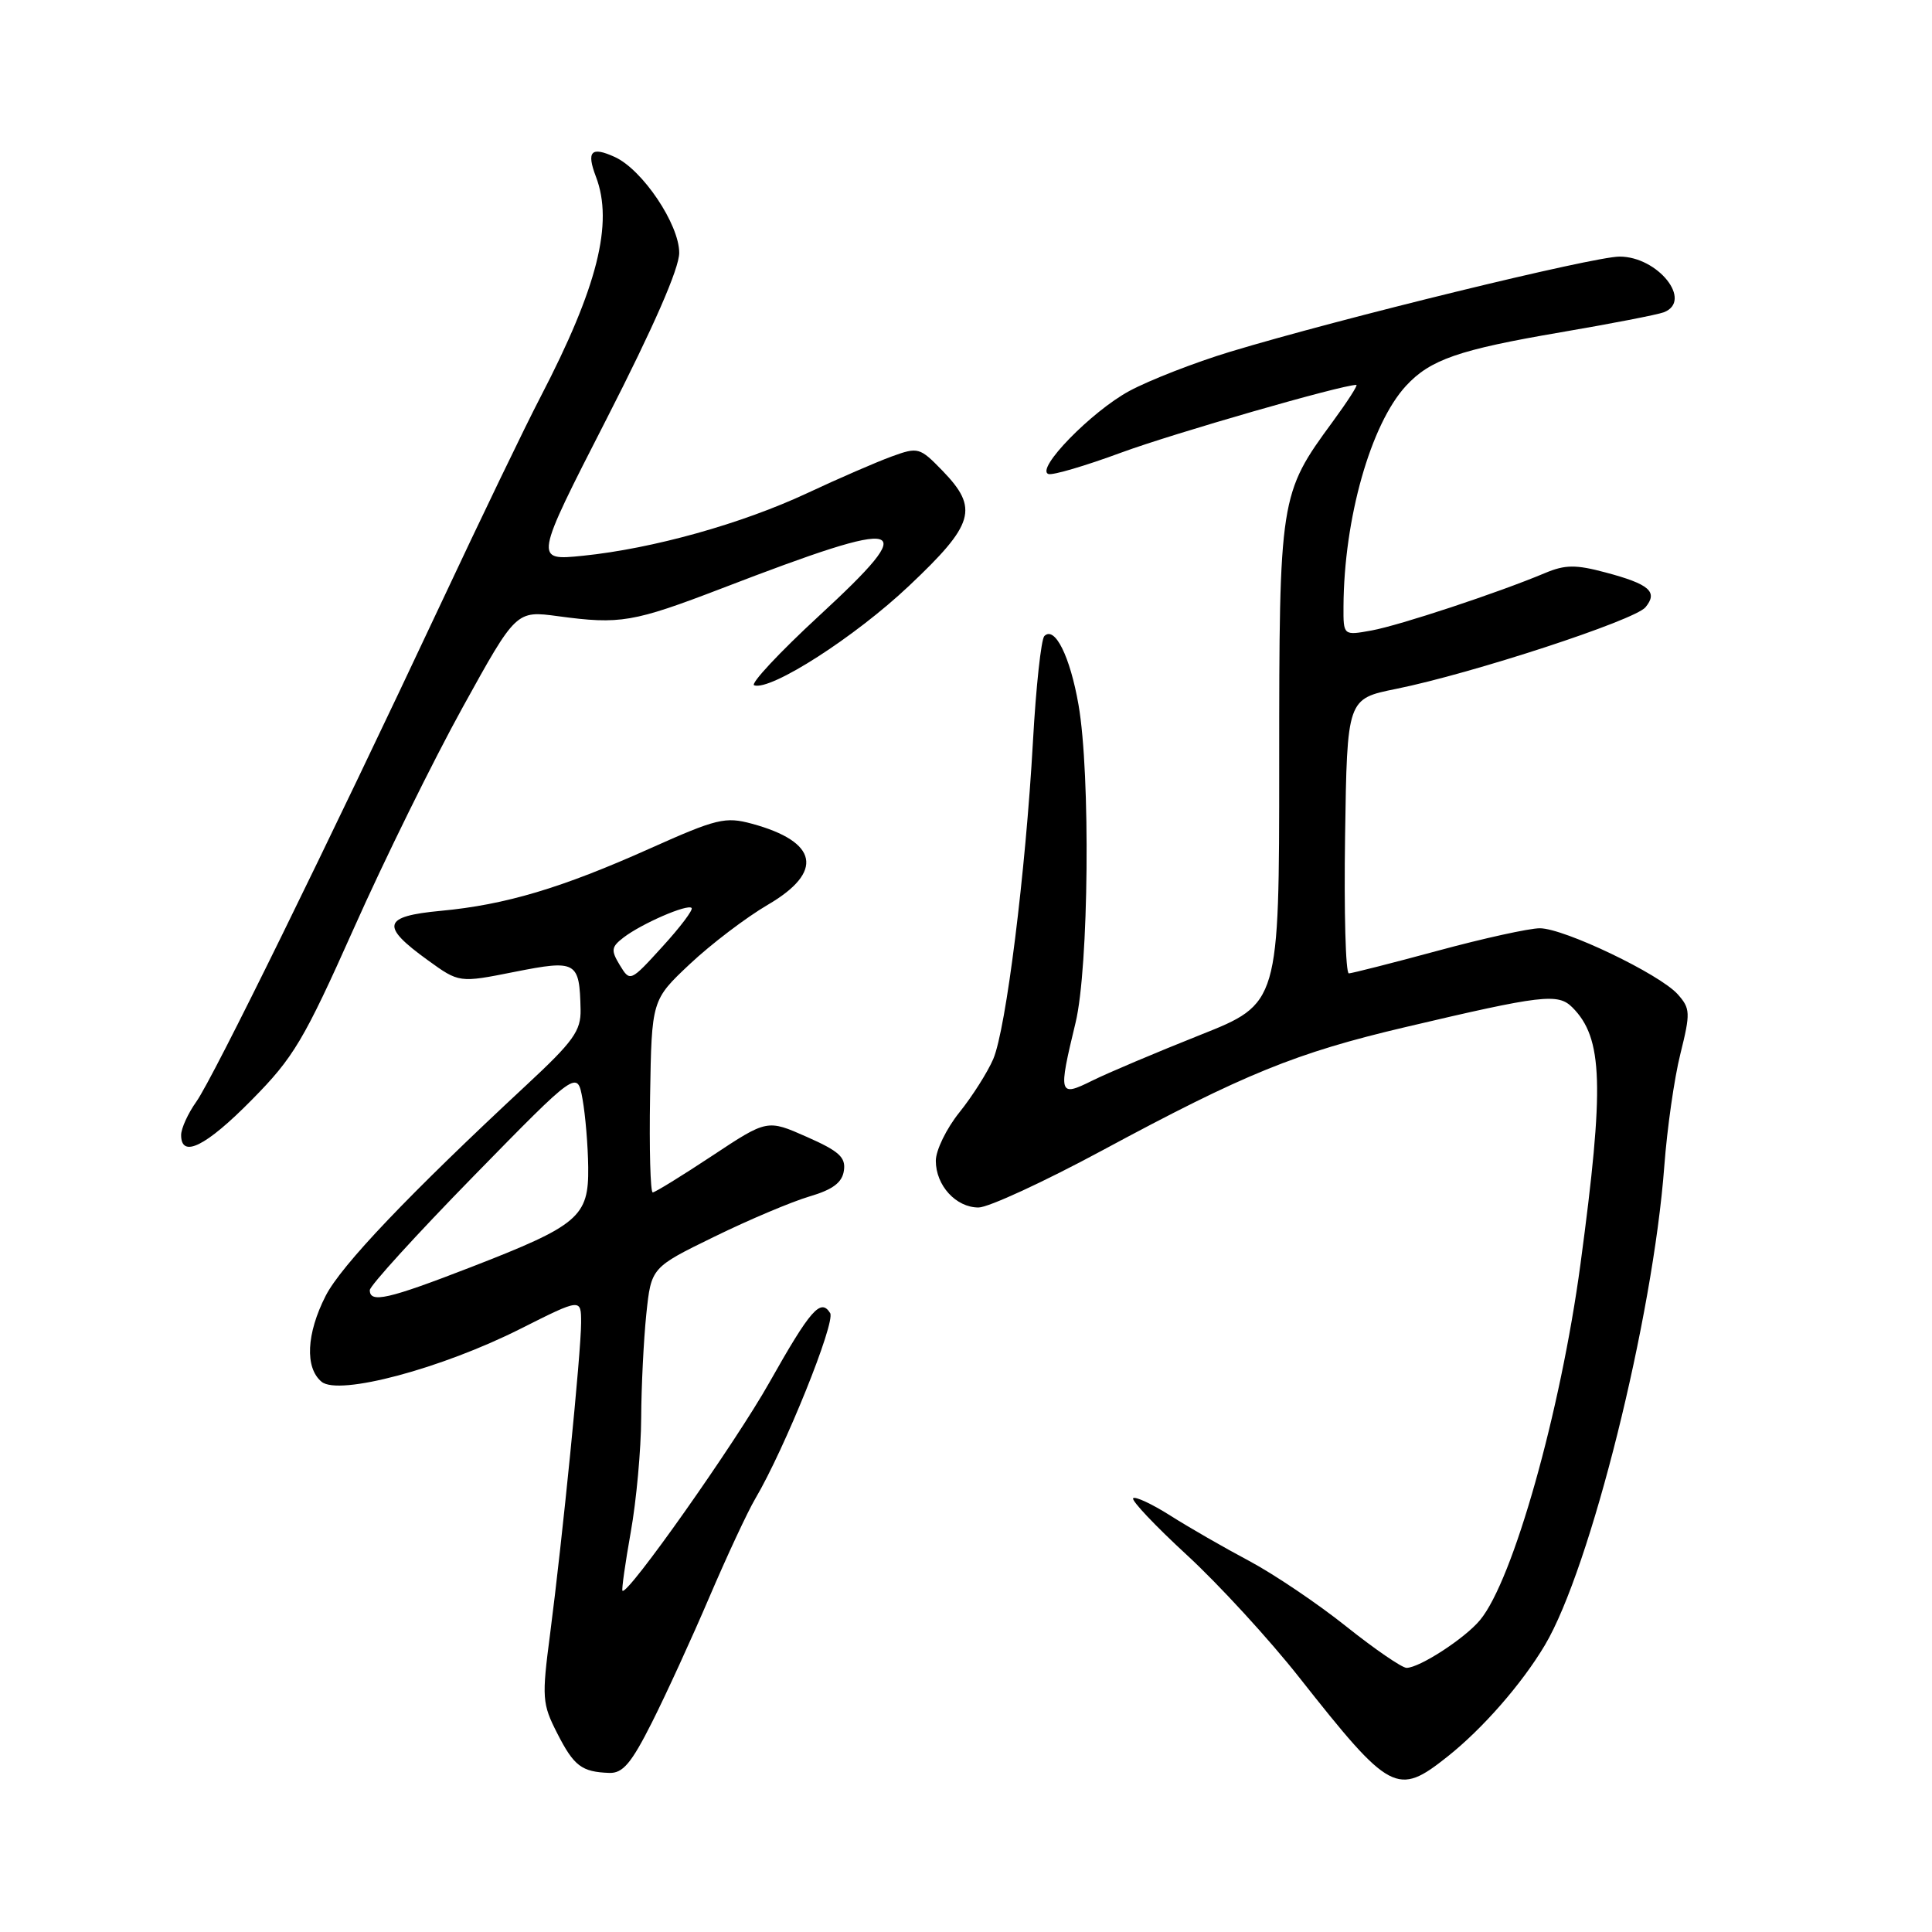 <?xml version="1.0" encoding="UTF-8" standalone="no"?>
<!DOCTYPE svg PUBLIC "-//W3C//DTD SVG 1.1//EN" "http://www.w3.org/Graphics/SVG/1.1/DTD/svg11.dtd" >
<svg xmlns="http://www.w3.org/2000/svg" xmlns:xlink="http://www.w3.org/1999/xlink" version="1.1" viewBox="0 0 256 256">
 <g >
 <path fill="currentColor"
d=" M 191.81 232.75 C 196.47 229.05 201.65 223.12 204.70 218.00 C 210.74 207.85 219.03 174.61 220.53 154.50 C 220.90 149.55 221.85 142.86 222.66 139.64 C 224.01 134.20 223.98 133.63 222.31 131.75 C 219.92 129.07 207.24 123.00 204.03 123.00 C 202.64 123.00 196.55 124.34 190.50 125.98 C 184.45 127.62 179.15 128.96 178.73 128.98 C 178.30 128.99 178.08 120.81 178.23 110.79 C 178.50 92.59 178.50 92.59 185.00 91.28 C 195.04 89.25 216.59 82.20 218.03 80.47 C 219.73 78.42 218.57 77.40 212.73 75.85 C 208.81 74.80 207.39 74.81 204.73 75.93 C 198.47 78.56 185.46 82.86 181.75 83.54 C 178.00 84.22 178.00 84.22 178.02 80.36 C 178.08 68.73 181.62 56.21 186.30 51.13 C 189.51 47.65 193.28 46.34 206.81 44.03 C 213.48 42.89 219.62 41.70 220.46 41.38 C 224.36 39.88 219.69 34.00 214.60 34.00 C 211.13 34.00 177.65 42.18 163.00 46.61 C 158.32 48.03 152.31 50.37 149.64 51.81 C 144.61 54.53 137.13 62.21 138.93 62.81 C 139.49 63.00 143.84 61.72 148.60 59.96 C 155.54 57.41 177.79 51.00 179.72 51.00 C 179.97 51.00 178.55 53.20 176.58 55.89 C 169.57 65.44 169.50 65.88 169.50 101.24 C 169.50 132.98 169.50 132.98 159.00 137.15 C 153.22 139.45 146.81 142.16 144.75 143.18 C 140.28 145.40 140.20 145.11 142.52 135.50 C 144.27 128.25 144.51 102.57 142.91 93.40 C 141.79 86.97 139.77 82.90 138.38 84.28 C 137.96 84.71 137.27 91.01 136.87 98.28 C 135.90 115.60 133.31 136.35 131.61 140.33 C 130.86 142.07 128.85 145.25 127.13 147.39 C 125.41 149.53 124.00 152.42 124.00 153.81 C 124.00 157.08 126.67 160.00 129.66 160.00 C 130.96 160.00 138.33 156.60 146.05 152.44 C 164.91 142.28 171.71 139.51 186.21 136.10 C 204.34 131.83 206.44 131.58 208.34 133.48 C 212.41 137.55 212.61 143.79 209.42 167.50 C 206.78 187.11 200.49 209.41 196.11 214.67 C 194.10 217.10 188.10 220.99 186.38 221.00 C 185.77 221.00 182.17 218.53 178.38 215.51 C 174.60 212.49 168.80 208.58 165.50 206.82 C 162.20 205.07 157.51 202.37 155.07 200.82 C 152.64 199.28 150.42 198.25 150.15 198.52 C 149.87 198.80 153.08 202.19 157.28 206.06 C 161.48 209.93 168.19 217.23 172.18 222.30 C 184.22 237.56 185.14 238.05 191.81 232.75 Z  M 86.39 228.22 C 88.27 224.49 91.70 217.00 94.01 211.59 C 96.33 206.17 99.05 200.33 100.07 198.60 C 103.98 191.98 110.74 175.20 110.00 173.99 C 108.75 171.98 107.39 173.53 101.95 183.18 C 97.42 191.23 83.11 211.51 82.48 210.78 C 82.35 210.62 82.85 207.12 83.58 203.00 C 84.32 198.88 84.94 192.08 84.96 187.90 C 84.98 183.71 85.29 177.52 85.64 174.12 C 86.29 167.95 86.29 167.95 94.65 163.87 C 99.24 161.62 104.92 159.23 107.25 158.54 C 110.35 157.63 111.59 156.70 111.82 155.12 C 112.09 153.35 111.18 152.53 106.90 150.64 C 101.66 148.32 101.66 148.32 94.35 153.16 C 90.33 155.82 86.79 158.00 86.49 158.00 C 86.18 158.00 86.02 152.26 86.14 145.25 C 86.35 132.50 86.35 132.50 91.42 127.73 C 94.22 125.10 98.86 121.57 101.75 119.88 C 109.21 115.52 108.43 111.54 99.64 109.15 C 96.11 108.19 94.97 108.47 86.14 112.42 C 74.42 117.67 66.98 119.89 58.41 120.69 C 50.70 121.41 50.37 122.67 56.67 127.22 C 60.84 130.24 60.84 130.24 68.17 128.78 C 76.41 127.15 76.79 127.37 76.93 133.77 C 76.99 136.59 75.98 137.99 69.76 143.77 C 54.21 158.23 45.20 167.68 43.15 171.71 C 40.60 176.71 40.38 181.24 42.61 183.09 C 44.89 184.98 58.51 181.35 69.01 176.05 C 77.00 172.03 77.00 172.03 77.00 175.26 C 77.00 179.16 74.52 203.97 72.89 216.51 C 71.78 224.98 71.84 225.76 73.83 229.66 C 76.05 234.02 77.07 234.79 80.74 234.92 C 82.53 234.98 83.66 233.64 86.39 228.22 Z  M 33.35 145.75 C 38.91 140.13 40.26 137.85 46.89 123.00 C 50.93 113.92 57.43 100.74 61.32 93.70 C 68.39 80.90 68.39 80.90 73.95 81.65 C 82.18 82.76 83.89 82.47 95.70 77.94 C 120.45 68.42 122.25 68.94 108.53 81.60 C 103.24 86.48 99.38 90.63 99.93 90.81 C 102.15 91.55 113.29 84.40 120.44 77.64 C 129.12 69.45 129.72 67.37 124.89 62.38 C 121.87 59.27 121.66 59.21 118.14 60.49 C 116.14 61.22 111.11 63.40 106.97 65.34 C 98.26 69.41 86.53 72.69 77.25 73.64 C 70.76 74.30 70.76 74.30 80.38 55.50 C 86.61 43.32 90.00 35.57 90.00 33.50 C 90.00 29.72 85.13 22.47 81.46 20.80 C 78.32 19.37 77.68 20.04 78.97 23.43 C 81.31 29.57 79.17 38.07 71.62 52.60 C 69.64 56.39 63.70 68.72 58.41 80.00 C 43.43 111.91 28.24 142.85 26.02 145.97 C 24.91 147.53 24.00 149.53 24.00 150.40 C 24.00 153.54 27.28 151.91 33.35 145.75 Z  M 49.00 170.95 C 49.00 170.38 55.19 163.58 62.75 155.85 C 76.50 141.79 76.50 141.79 77.19 145.65 C 77.57 147.77 77.91 151.83 77.94 154.68 C 78.02 161.23 76.69 162.36 62.41 167.90 C 51.39 172.17 49.00 172.71 49.00 170.95 Z  M 82.13 127.89 C 80.93 125.91 80.99 125.48 82.63 124.22 C 85.03 122.38 91.09 119.75 91.64 120.31 C 91.88 120.54 90.14 122.85 87.78 125.43 C 83.52 130.11 83.49 130.12 82.13 127.89 Z "/>
</g>
</svg>